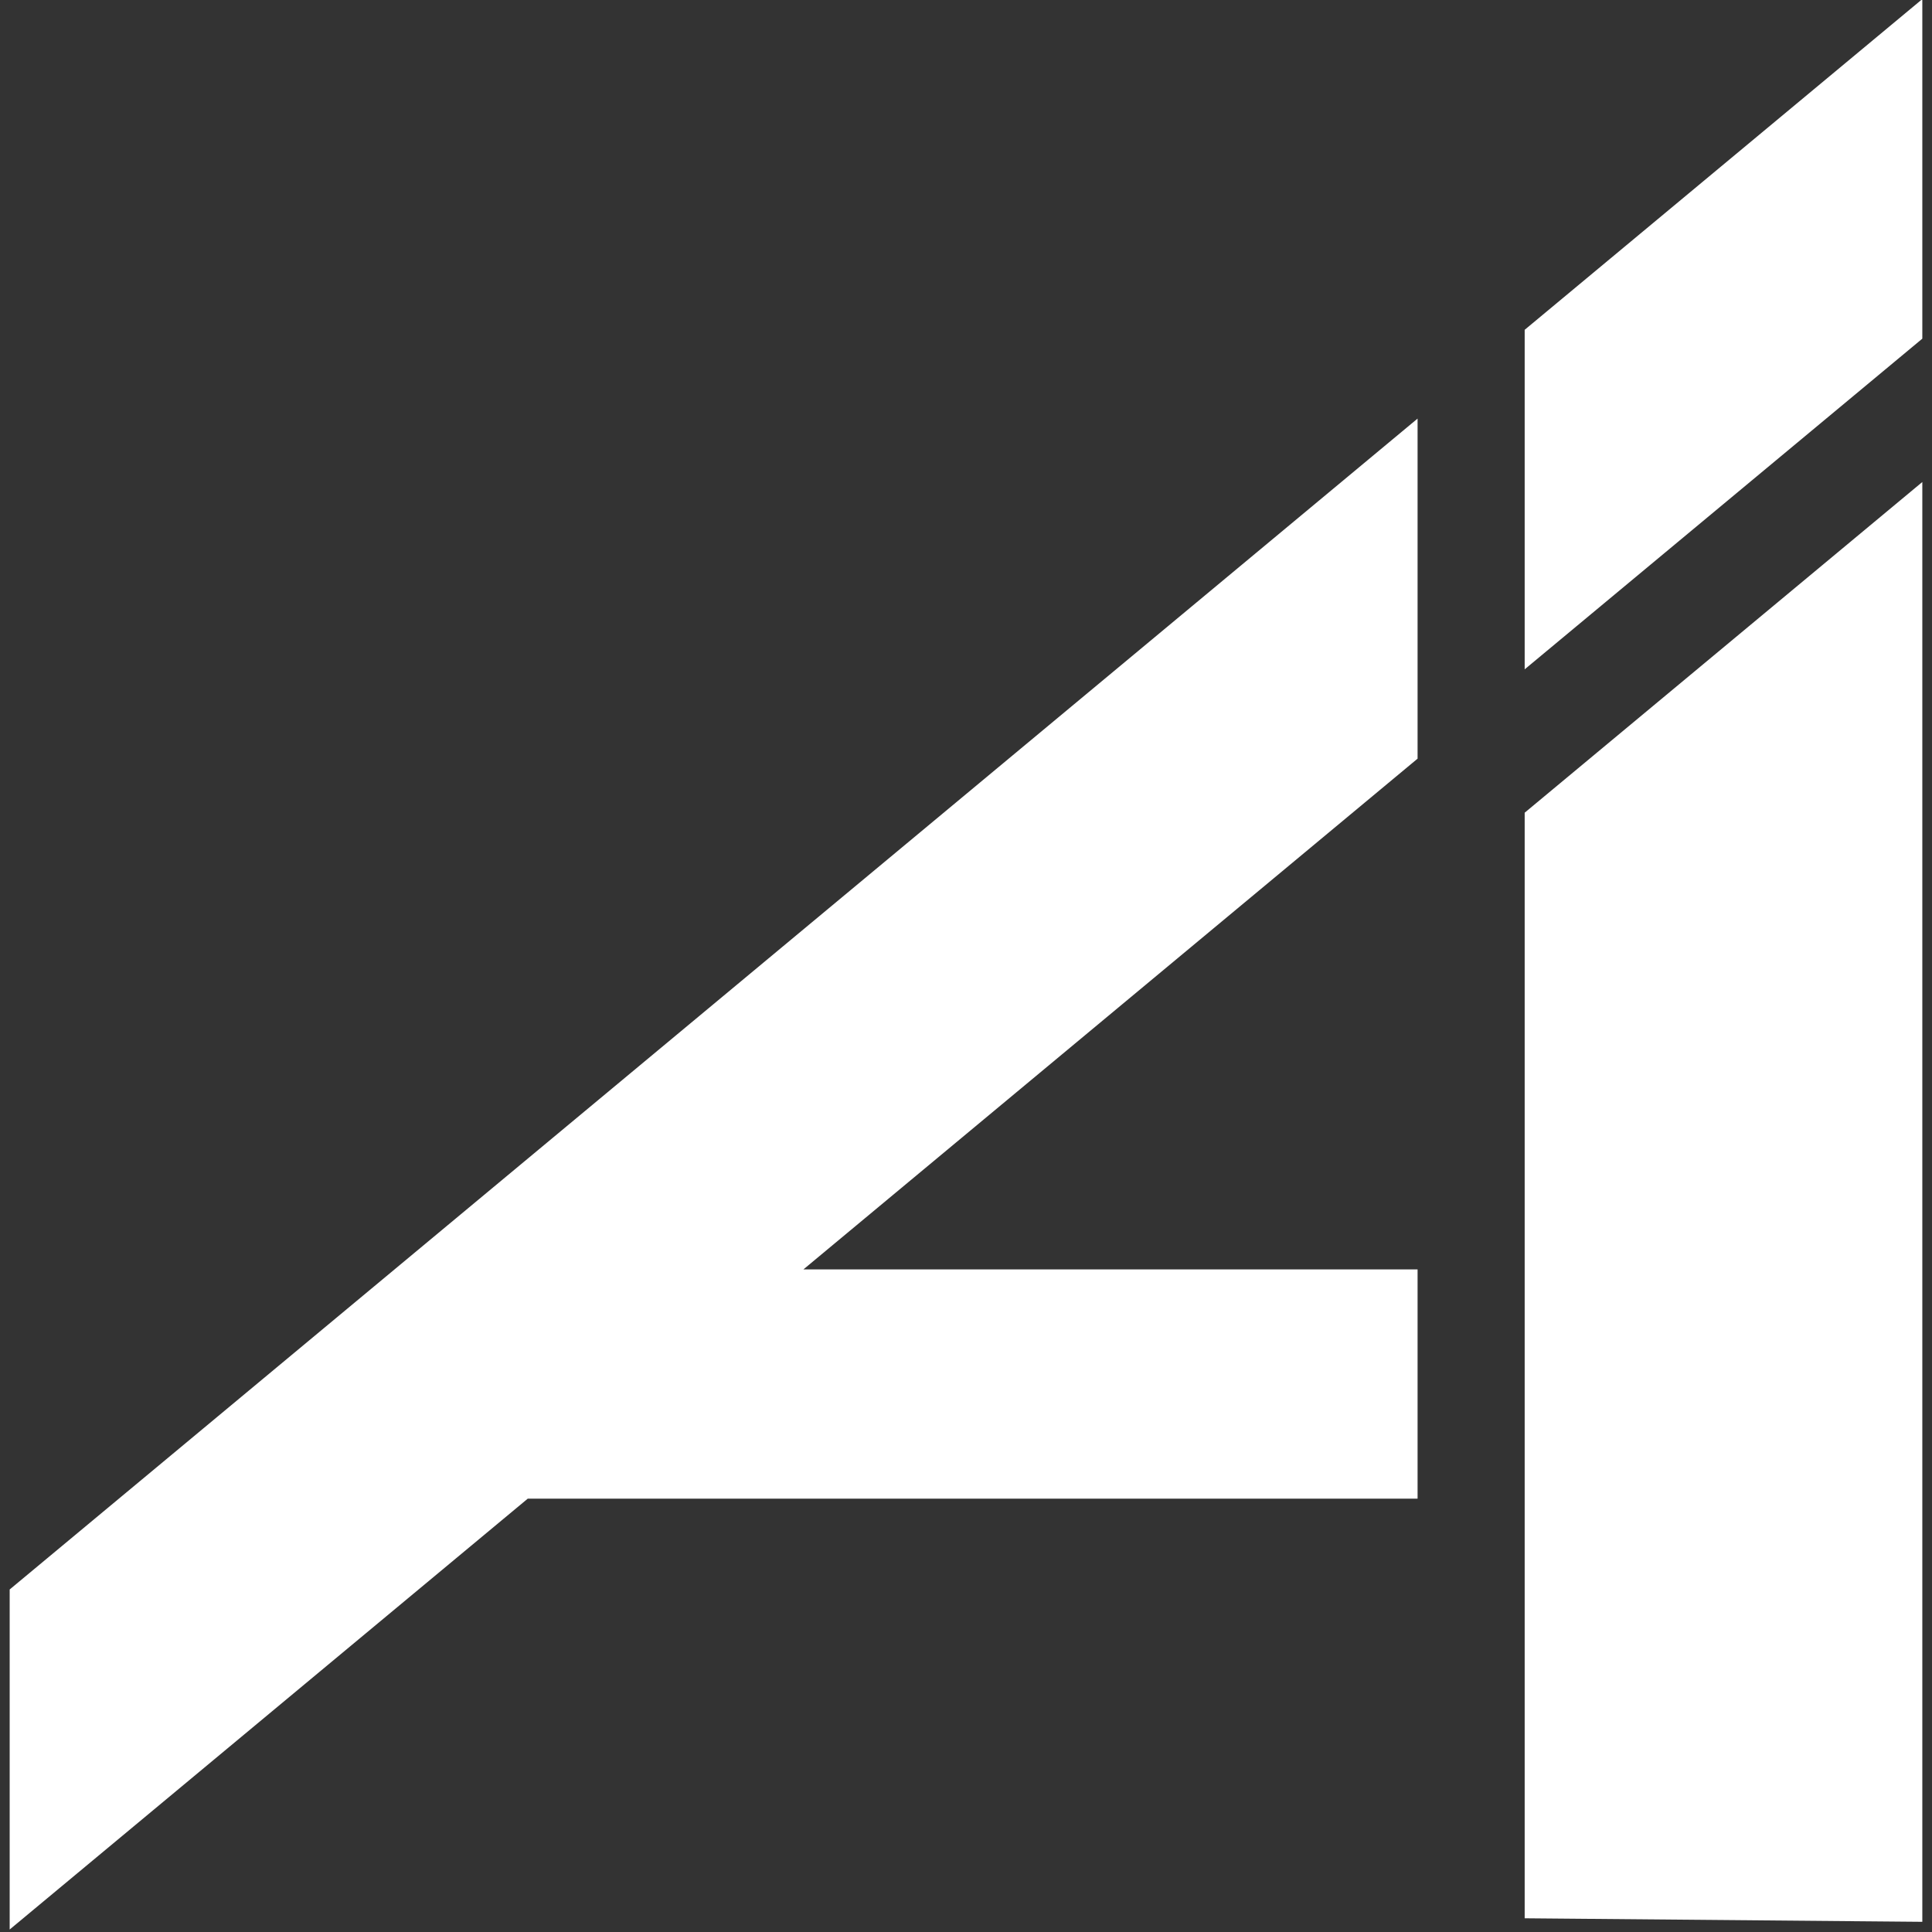 <?xml version="1.0" encoding="utf-8"?>
<svg viewBox="0 0 500 500" xmlns="http://www.w3.org/2000/svg">
  <rect x="0" y="0" width="500" height="500" fill="#333333" stroke="none"/>
  <g class="layer" transform="matrix(5.556, 0, 0, 5.556, -55.556, -55.556)">
    <title>Layer 1</title>
    <g fill="#ffffff" id="g878" stroke="#000000" stroke-miterlimit="4" stroke-width="0.79">
      <g transform="matrix(0.98, 0, 0, 0.978, 1.1, 1.117)" style="">
        <path d="M 82 25.001 L 82 40 L 100 25.001 L 100 10 L 82 25.001 Z" id="path30" style="stroke-linecap: square; stroke-width: 0.9px; paint-order: fill; stroke: rgb(255, 255, 255);"/>
        <path d="M 82 48 L 82 100 L 100 100.16 L 100 33 L 82 48 Z" id="path30" style="stroke-linecap: square; stroke-width: 0.9px; paint-order: fill; stroke: rgb(255, 255, 255);"/>
        <path d="M 76 30 L 10 85.001 L 10 100 L 34 80 L 76 80 L 76 70 L 46 70 L 76 45 L 76 30 Z" id="path32" style="stroke-linecap: square; paint-order: fill; stroke-width: 0.919px; stroke: rgb(255, 255, 255);"/>
      </g>
    </g>
  </g>
</svg>
